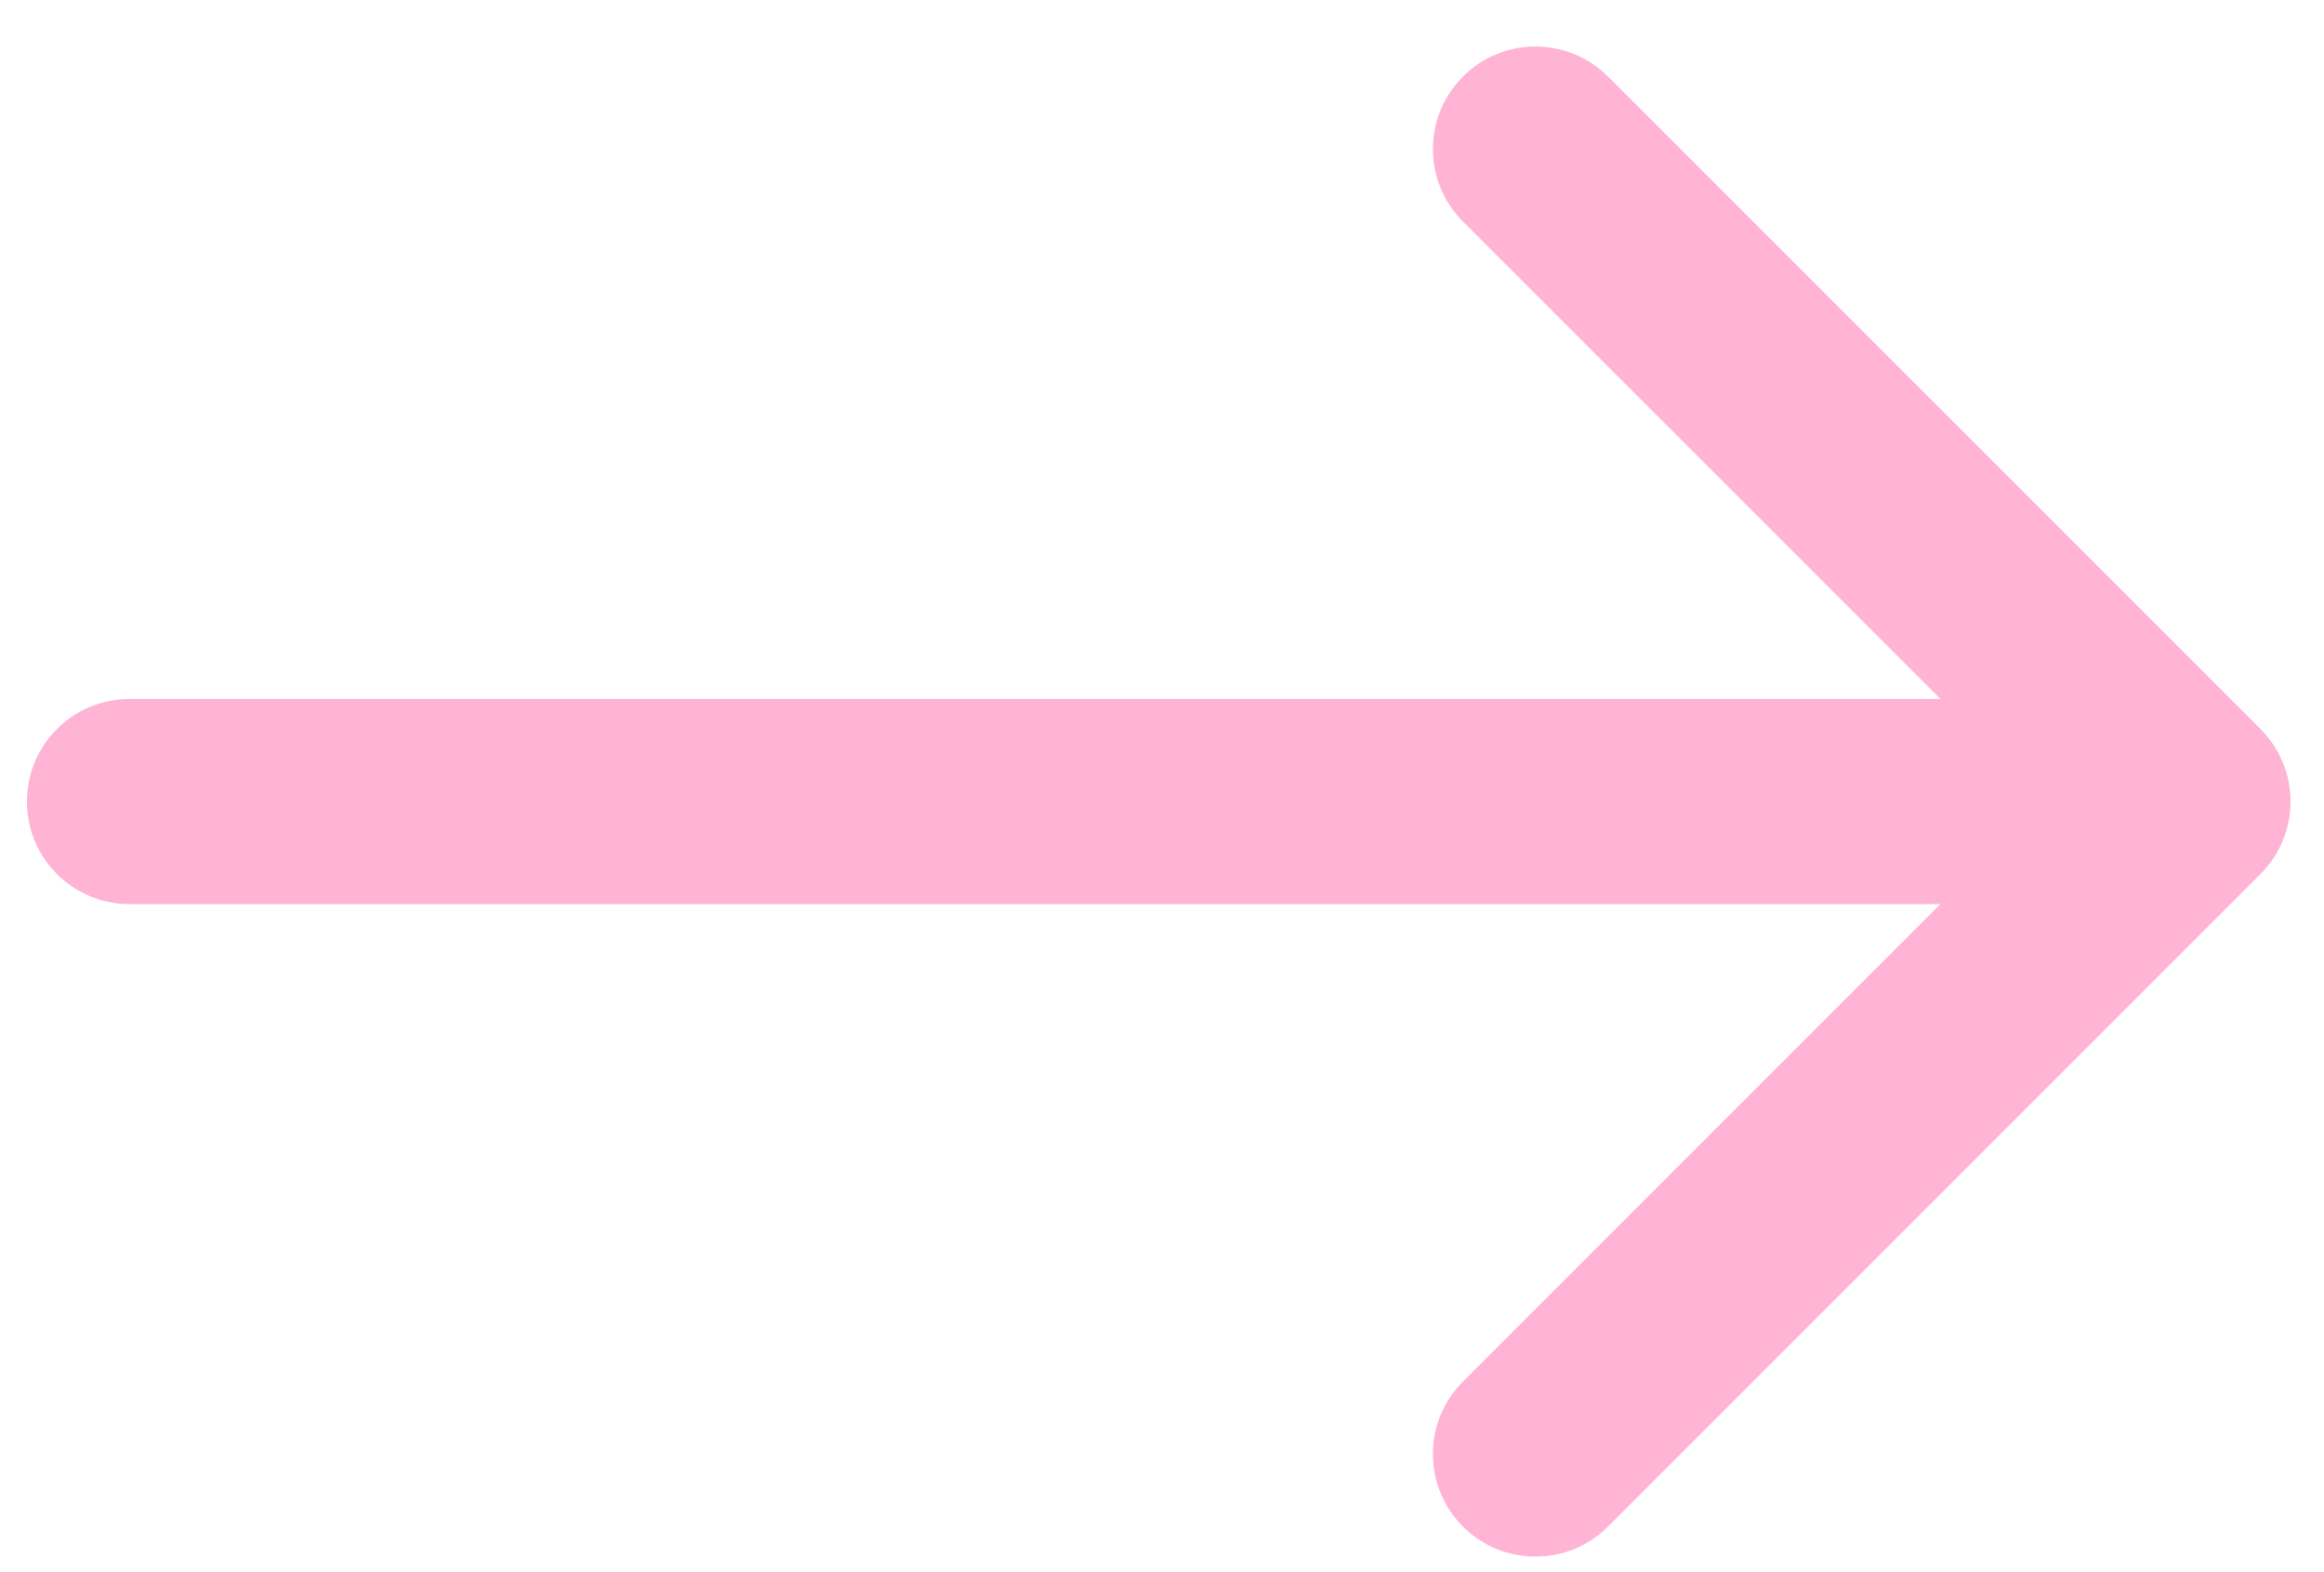 <svg width="34" height="23" viewBox="0 0 34 23" fill="none" xmlns="http://www.w3.org/2000/svg">
<path opacity="0.3" d="M1.894 10.226C1.065 10.226 0.394 10.898 0.394 11.726C0.394 12.555 1.065 13.226 1.894 13.226V10.226ZM33.071 12.787C33.656 12.201 33.656 11.251 33.071 10.665L23.525 1.12C22.939 0.534 21.989 0.534 21.403 1.12C20.817 1.705 20.817 2.655 21.403 3.241L29.889 11.726L21.403 20.212C20.817 20.797 20.817 21.747 21.403 22.333C21.989 22.919 22.939 22.919 23.525 22.333L33.071 12.787ZM1.894 13.226H32.01V10.226H1.894V13.226Z" fill="#FF0072"/>
</svg>

